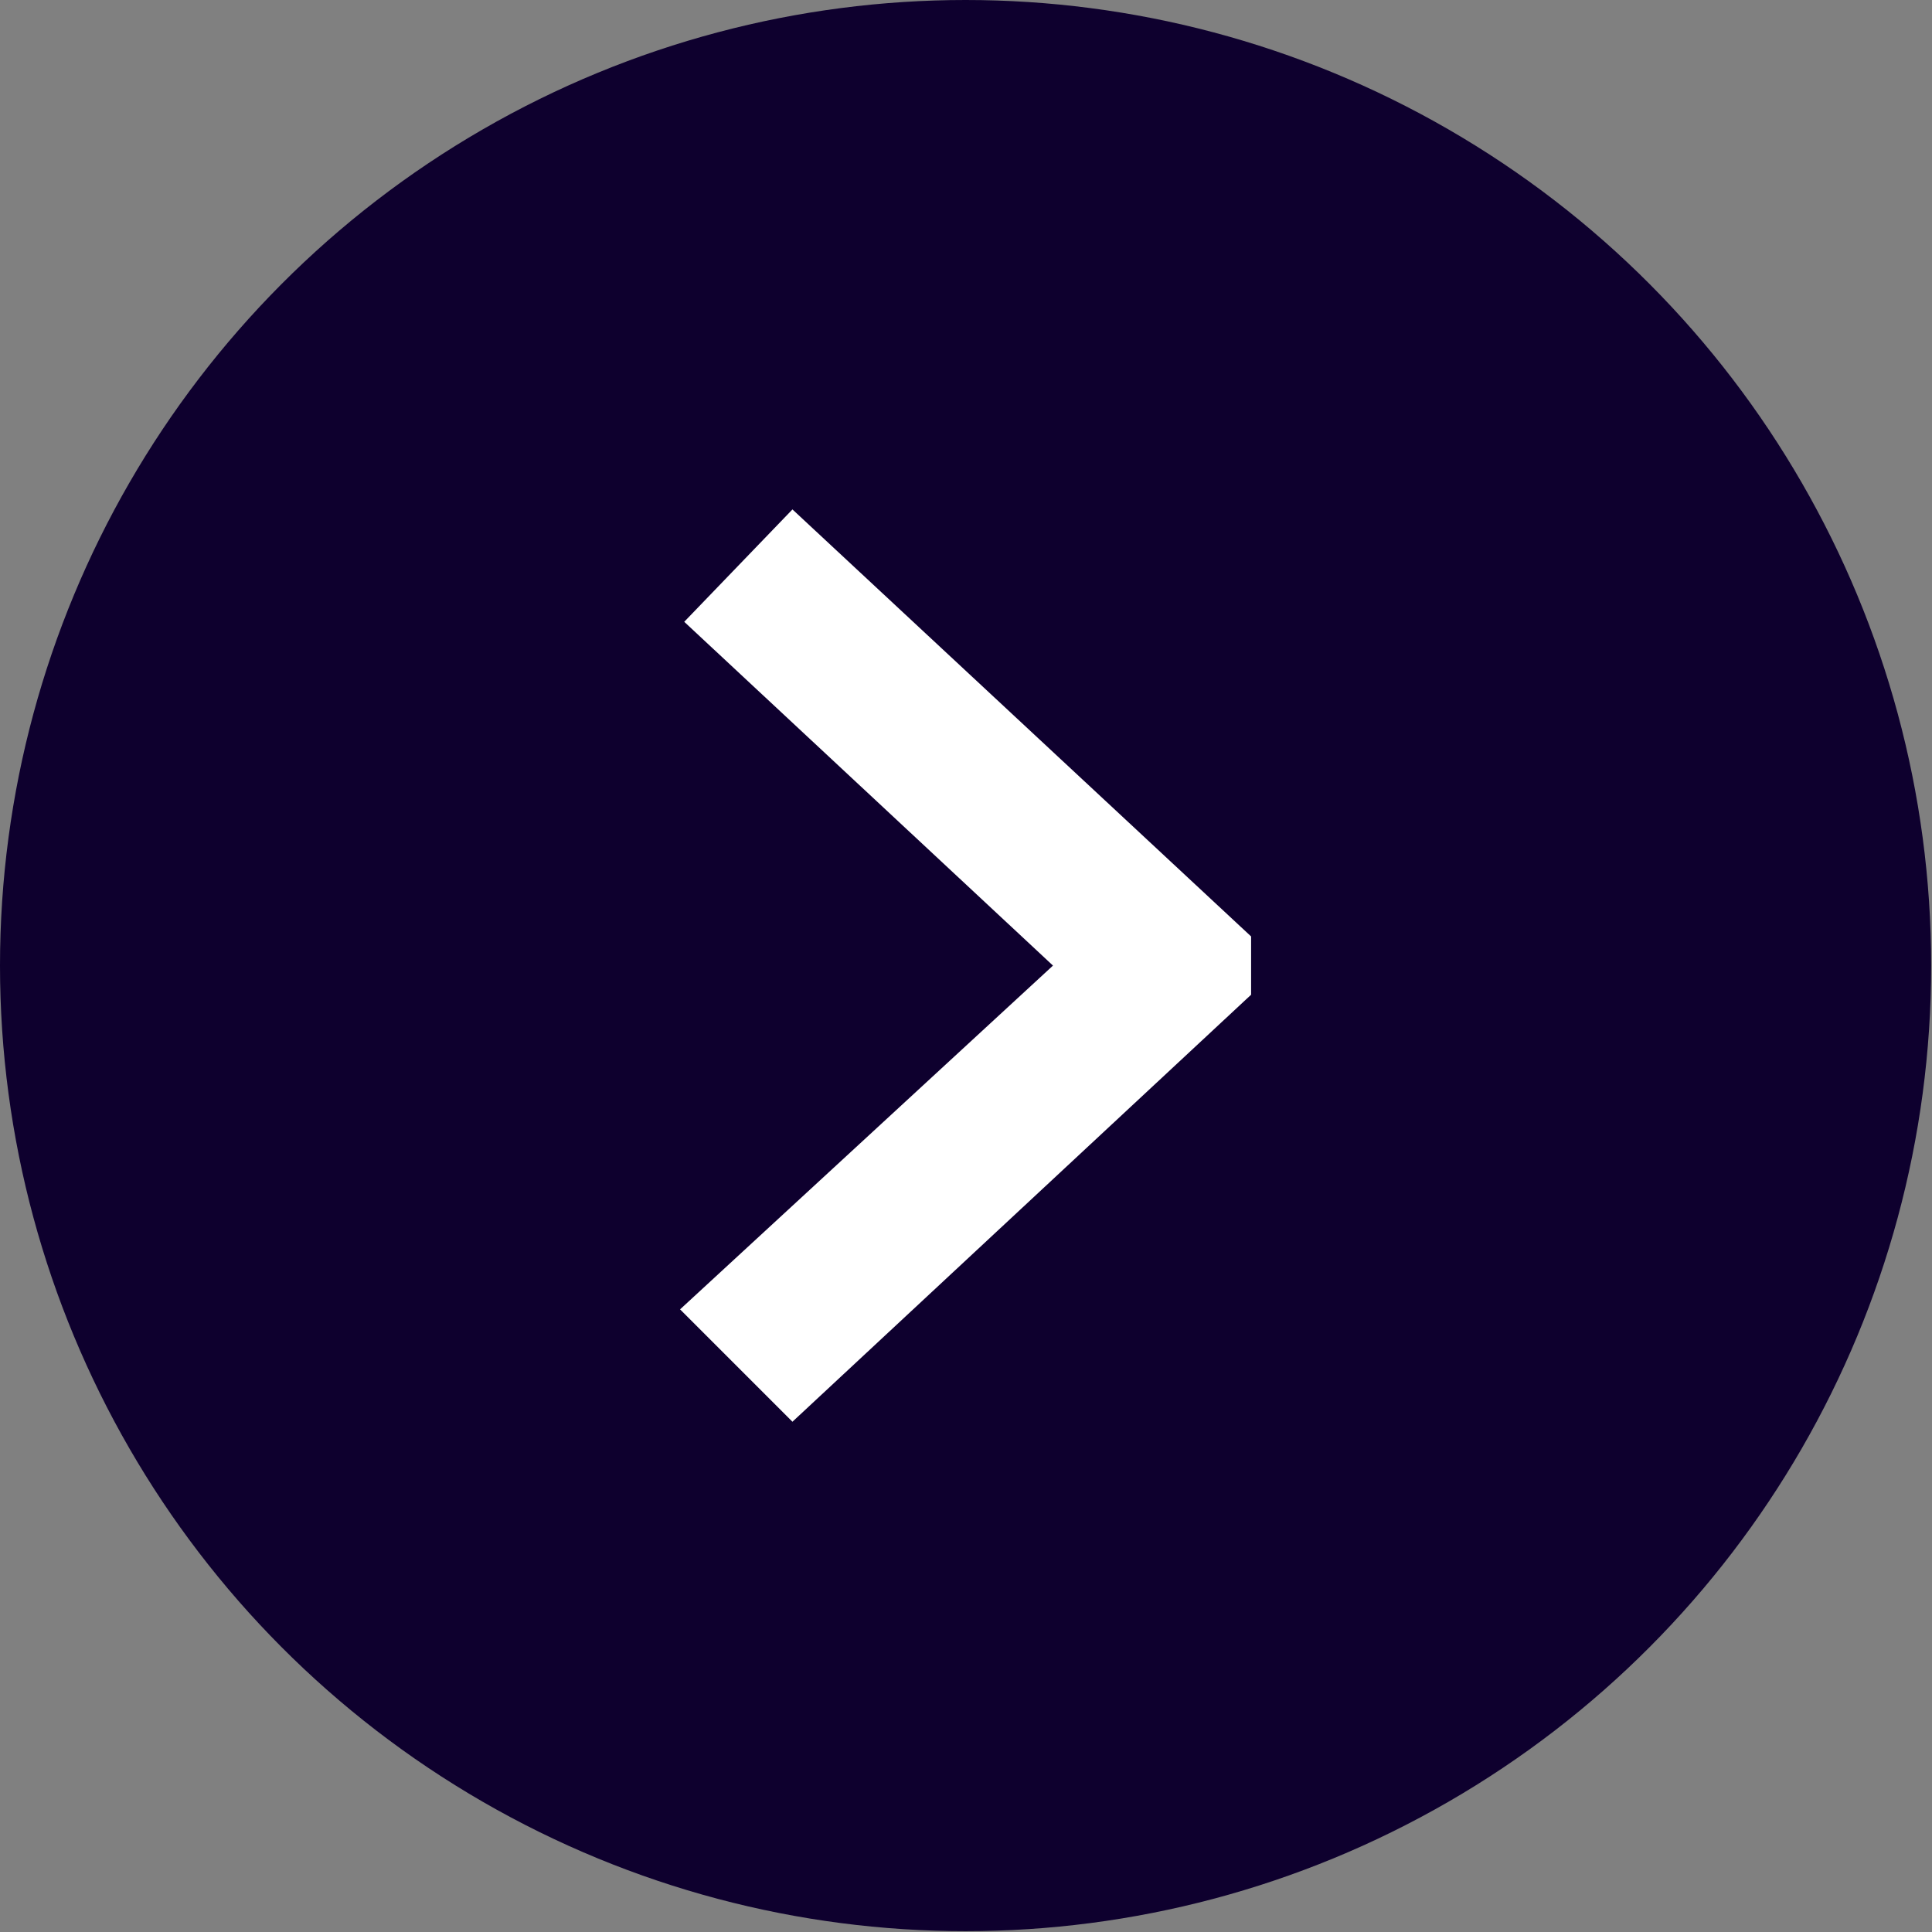 <?xml version="1.0" encoding="UTF-8"?><svg id="Layer_1" xmlns="http://www.w3.org/2000/svg" viewBox="0 0 23.21 23.21"><rect x="0" y="0" width="23.21" height="23.21" fill="#808080" stroke="none"/><defs><style>.cls-1{fill:#fff;}.cls-2{fill:#0e002e;}</style></defs><circle class="cls-2" cx="11.6" cy="11.6" r="11.6"/><path class="cls-1" d="M15.03,11.95l-5.51,5.13-1.35-1.35,4.48-4.13-4.43-4.13,1.3-1.35,5.51,5.13v.7Z"/></svg>